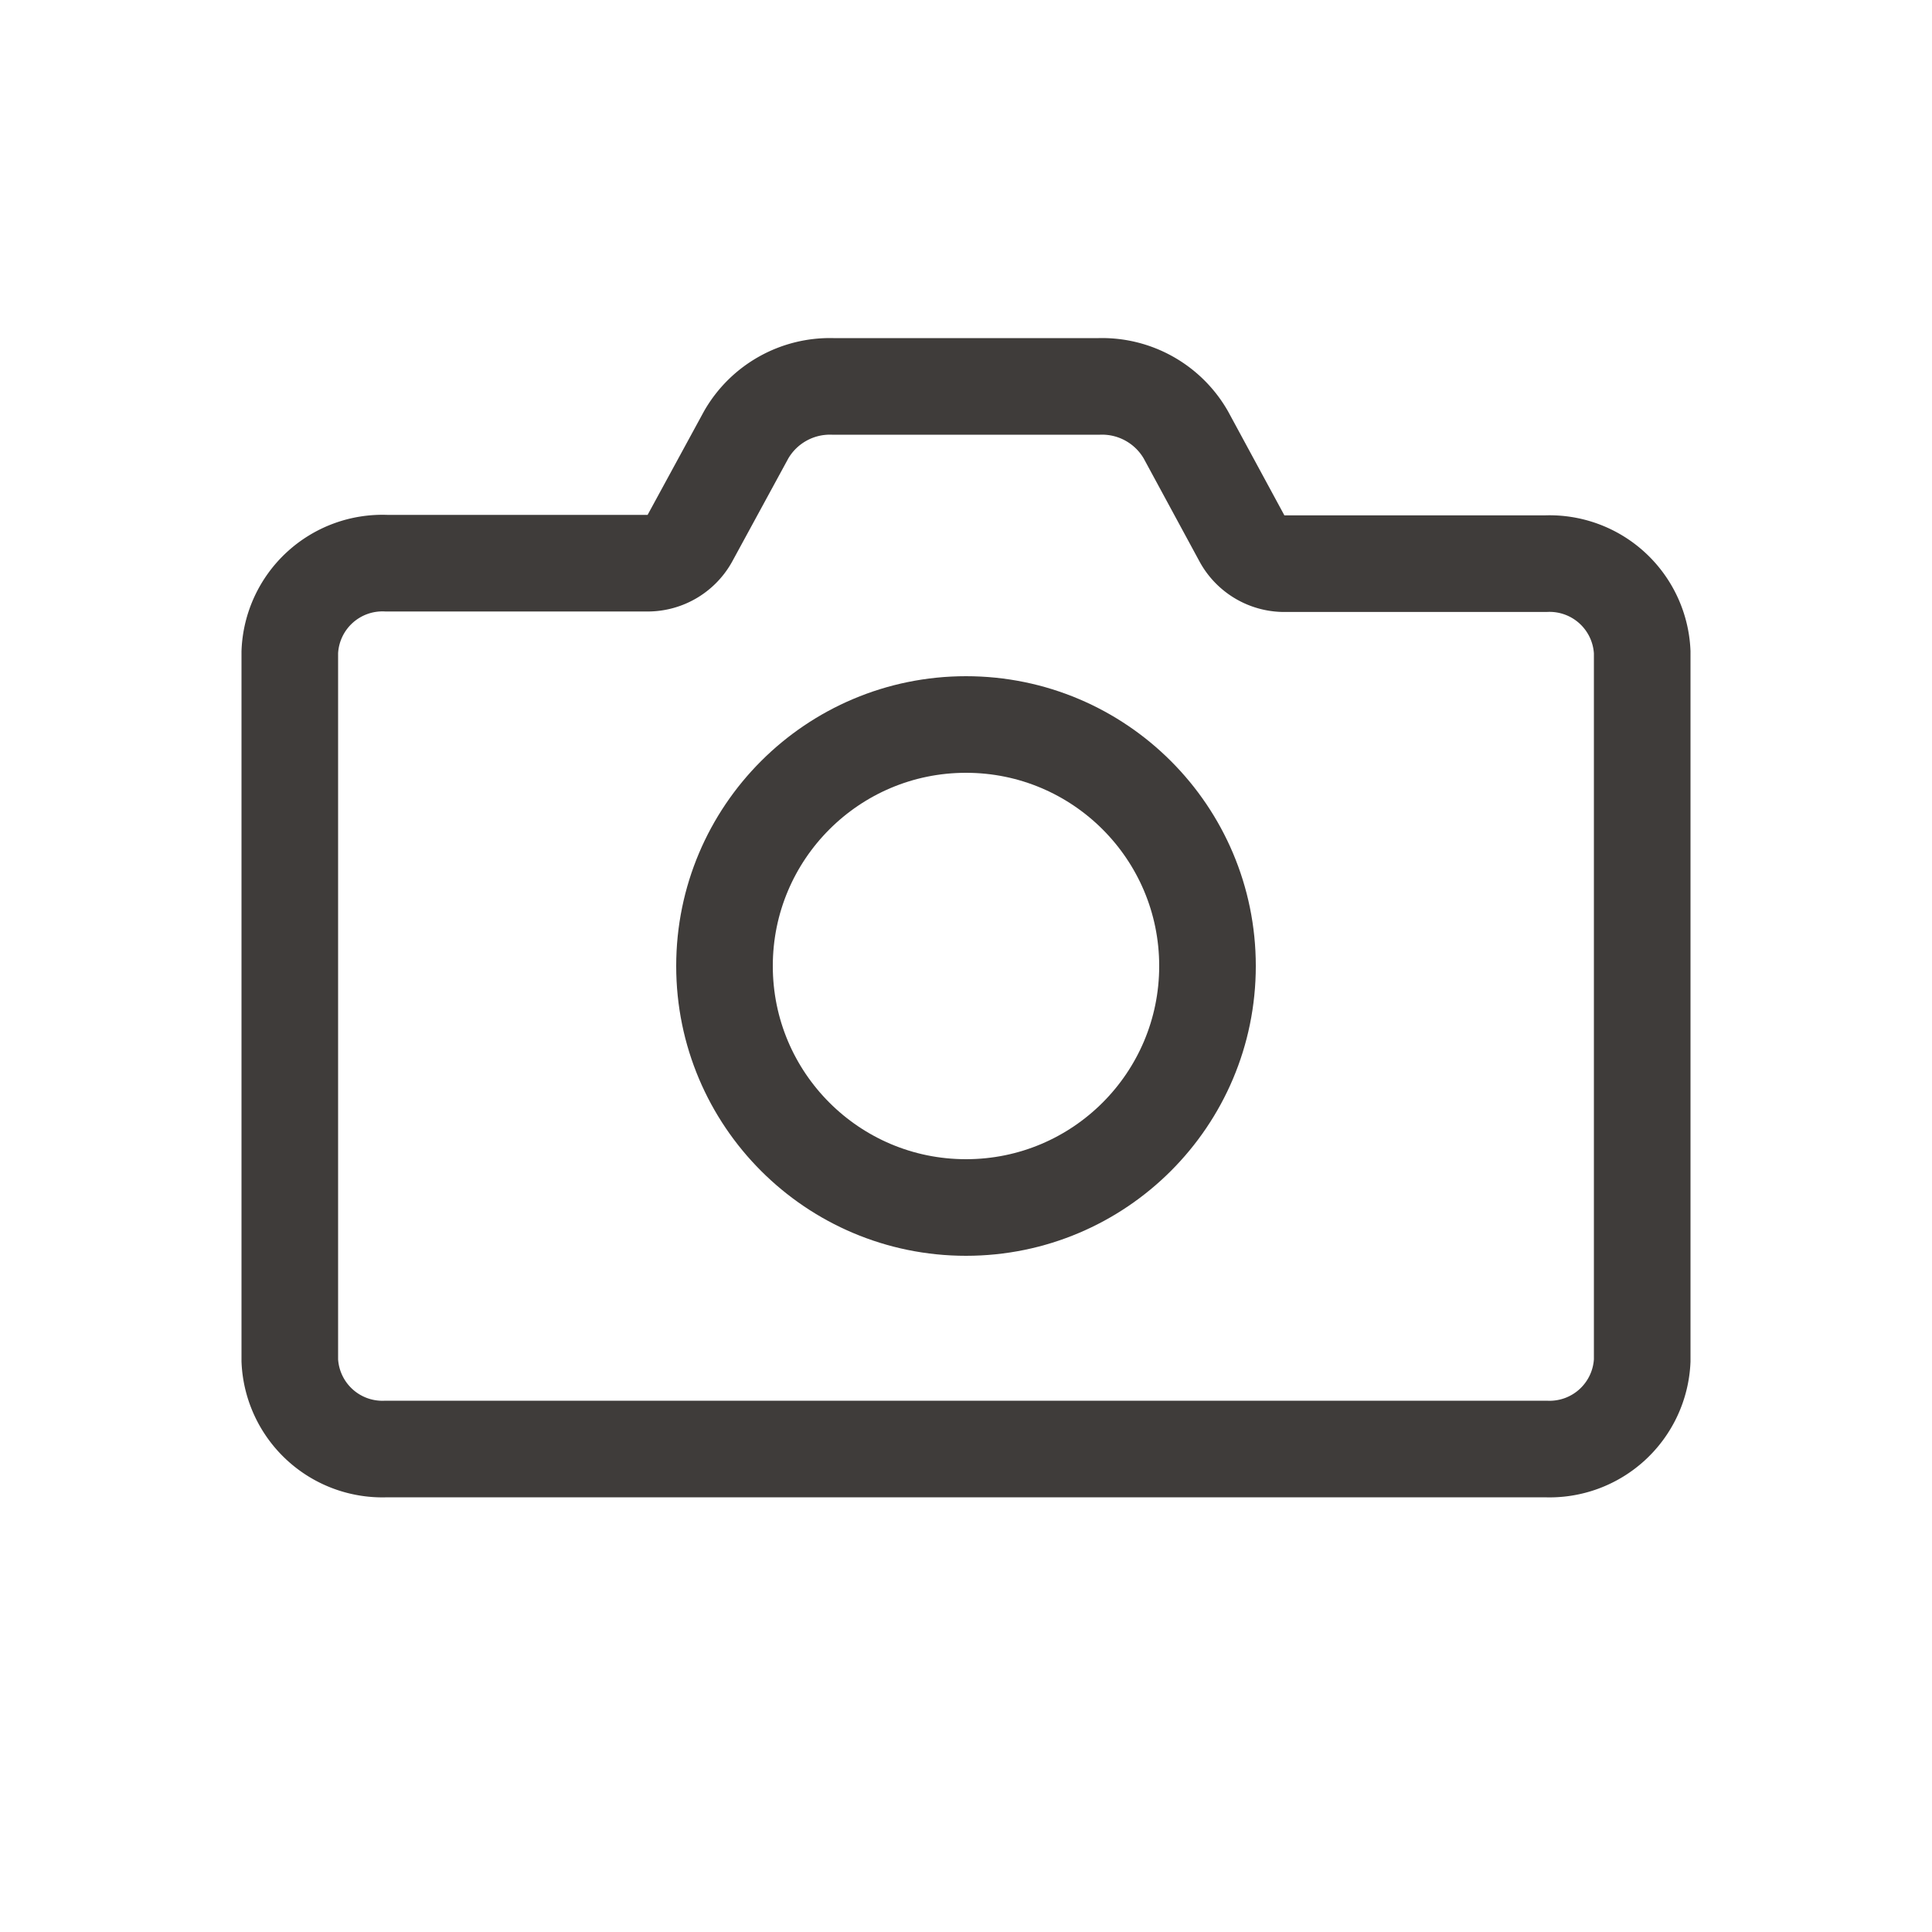 <svg id="Layer_1" data-name="Layer 1" xmlns="http://www.w3.org/2000/svg" viewBox="0 0 40 40"><defs><style>.cls-1{fill:none;stroke:#3f3c3a;stroke-miterlimit:10;stroke-width:2px;}</style></defs><path class="cls-1" d="M32,11.67H26.62a1,1,0,0,1-.9-.51L24.55,9a2,2,0,0,0-1.79-1H17.24a2,2,0,0,0-1.79,1l-1.17,2.15a1,1,0,0,1-.9.51H8A1.92,1.92,0,0,0,6,13.5V28.17A1.92,1.92,0,0,0,8,30H32a1.92,1.92,0,0,0,2-1.83V13.5A1.92,1.92,0,0,0,32,11.67Z"/><circle class="cls-1" cx="20" cy="20" r="5"/></svg>
